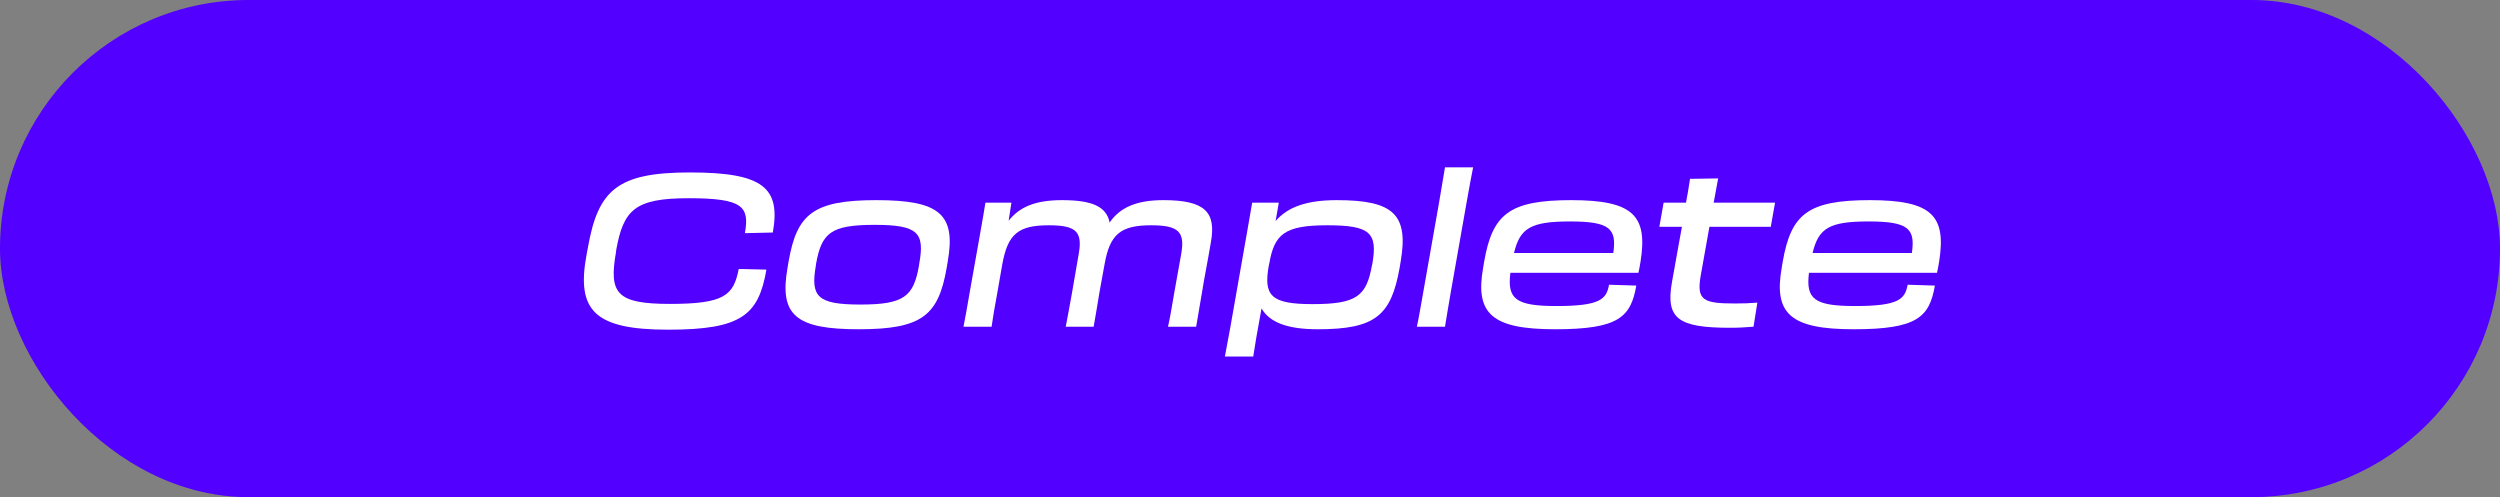 <svg width="352" height="70" viewBox="0 0 352 70" fill="none" xmlns="http://www.w3.org/2000/svg">
<rect x="0" y="0" width="352" height="70" fill="#808080" stroke="none"/>
<rect width="352" height="70" rx="35" fill="#5200FF"/>
<path d="M94.083 46.42C104.433 46.42 106.803 44.35 107.913 37.96L104.013 37.87C103.293 41.59 101.973 42.79 94.353 42.79C86.793 42.79 85.713 41.32 86.733 35.5L86.763 35.2C87.783 29.53 89.403 27.91 96.963 27.91C104.613 27.91 105.543 29.08 104.883 32.83L108.813 32.74C109.923 26.47 107.523 24.28 97.143 24.28C86.913 24.28 84.213 26.74 82.773 34.87L82.593 35.83C81.123 43.72 83.673 46.42 94.083 46.42Z" fill="white"/>
<path d="M120.932 46.36C129.872 46.36 132.122 44.38 133.292 37.72L133.442 36.82C134.612 30.16 132.302 28.18 123.392 28.18C114.452 28.18 112.202 30.16 111.032 36.82L110.882 37.72C109.712 44.38 112.022 46.36 120.932 46.36ZM121.142 42.88C115.022 42.88 114.122 41.74 114.872 37.39L114.902 37.15C115.682 32.77 117.002 31.66 123.152 31.66C129.272 31.66 130.232 32.77 129.422 37.15L129.392 37.39C128.642 41.74 127.292 42.88 121.142 42.88Z" fill="white"/>
<path d="M136.527 41.2C136.137 43.45 135.927 44.68 135.657 46H139.617C139.797 44.68 140.007 43.51 140.427 41.2L141.117 37.24C141.897 32.95 143.337 31.72 147.687 31.72C151.557 31.72 152.427 32.65 151.887 35.74L150.927 41.29C150.507 43.54 150.357 44.5 150.057 46H153.987C154.287 44.17 154.557 42.82 154.797 41.2L155.517 37.24C156.267 32.95 157.797 31.72 162.087 31.72C165.957 31.72 166.857 32.65 166.317 35.74L165.327 41.26C164.937 43.54 164.787 44.5 164.457 46H168.417C168.717 44.2 168.957 42.85 169.227 41.26L169.497 39.64C169.977 36.94 170.277 35.5 170.487 34.15C171.267 29.86 169.677 28.18 163.797 28.18C159.987 28.18 157.677 29.23 156.237 31.33C155.787 29.08 153.777 28.18 149.517 28.18C145.797 28.18 143.517 29.14 142.017 31.09L142.407 28.54H138.747C138.567 29.71 138.357 30.85 137.997 32.92L136.527 41.2Z" fill="white"/>
<path d="M173.245 46C172.915 47.8 172.645 49.3 172.465 50.2H176.455C176.635 48.94 177.055 46.51 177.625 43.42C178.735 45.37 181.225 46.36 185.545 46.36C193.645 46.36 195.865 44.44 197.065 37.72L197.215 36.82C198.355 30.16 196.165 28.18 188.215 28.18C183.925 28.18 181.285 29.17 179.605 31.12L180.055 28.54H176.305C176.095 29.8 175.885 30.91 175.645 32.35L173.245 46ZM178.645 37.39L178.705 37.15C179.425 32.95 180.865 31.72 186.895 31.72C192.955 31.72 193.975 32.8 193.225 37.15L193.165 37.39C192.385 41.71 191.005 42.82 184.795 42.82C178.915 42.82 177.895 41.62 178.645 37.39Z" fill="white"/>
<path d="M200.426 40.96C200.036 43.15 199.796 44.62 199.496 46H203.456C203.666 44.62 203.936 43.15 204.296 40.99L206.486 28.57C206.876 26.44 207.146 24.82 207.416 23.56H203.456C203.246 24.85 202.976 26.44 202.616 28.54L200.426 40.96Z" fill="white"/>
<path d="M218.962 46.36C227.962 46.36 229.612 44.62 230.392 40.21L226.552 40.09C226.192 42.13 225.292 43.09 219.142 43.09C213.352 43.09 212.212 42.07 212.662 38.41H230.692C230.782 37.96 230.902 37.42 230.992 36.82C232.012 30.37 229.972 28.18 221.242 28.18C212.482 28.18 210.142 30.16 208.972 36.82L208.822 37.72C207.682 44.17 210.052 46.36 218.962 46.36ZM221.062 31.18C226.732 31.18 227.632 32.23 227.152 35.62H213.172C214.012 32.11 215.542 31.18 221.062 31.18Z" fill="white"/>
<path d="M236.276 34.9C235.976 36.64 235.646 38.38 235.406 39.76C234.506 44.89 236.306 46.15 243.596 46.15C244.826 46.15 245.756 46.09 246.896 46L247.436 42.61C246.266 42.7 245.576 42.73 244.286 42.73C239.816 42.73 238.856 42.28 239.456 38.83L240.686 31.93H249.326L249.926 28.54H241.286C241.556 27.07 241.766 25.93 241.916 25.12L237.956 25.18C237.746 26.53 237.596 27.52 237.386 28.54C236.426 28.54 235.346 28.54 234.236 28.54L233.636 31.93H236.816L236.276 34.9Z" fill="white"/>
<path d="M261.003 46.36C270.003 46.36 271.653 44.62 272.433 40.21L268.593 40.09C268.233 42.13 267.333 43.09 261.183 43.09C255.393 43.09 254.253 42.07 254.703 38.41H272.733C272.823 37.96 272.943 37.42 273.033 36.82C274.053 30.37 272.013 28.18 263.283 28.18C254.523 28.18 252.183 30.16 251.013 36.82L250.863 37.72C249.723 44.17 252.093 46.36 261.003 46.36ZM263.103 31.18C268.773 31.18 269.673 32.23 269.193 35.62H255.213C256.053 32.11 257.583 31.18 263.103 31.18Z" fill="white"/>
</svg>

